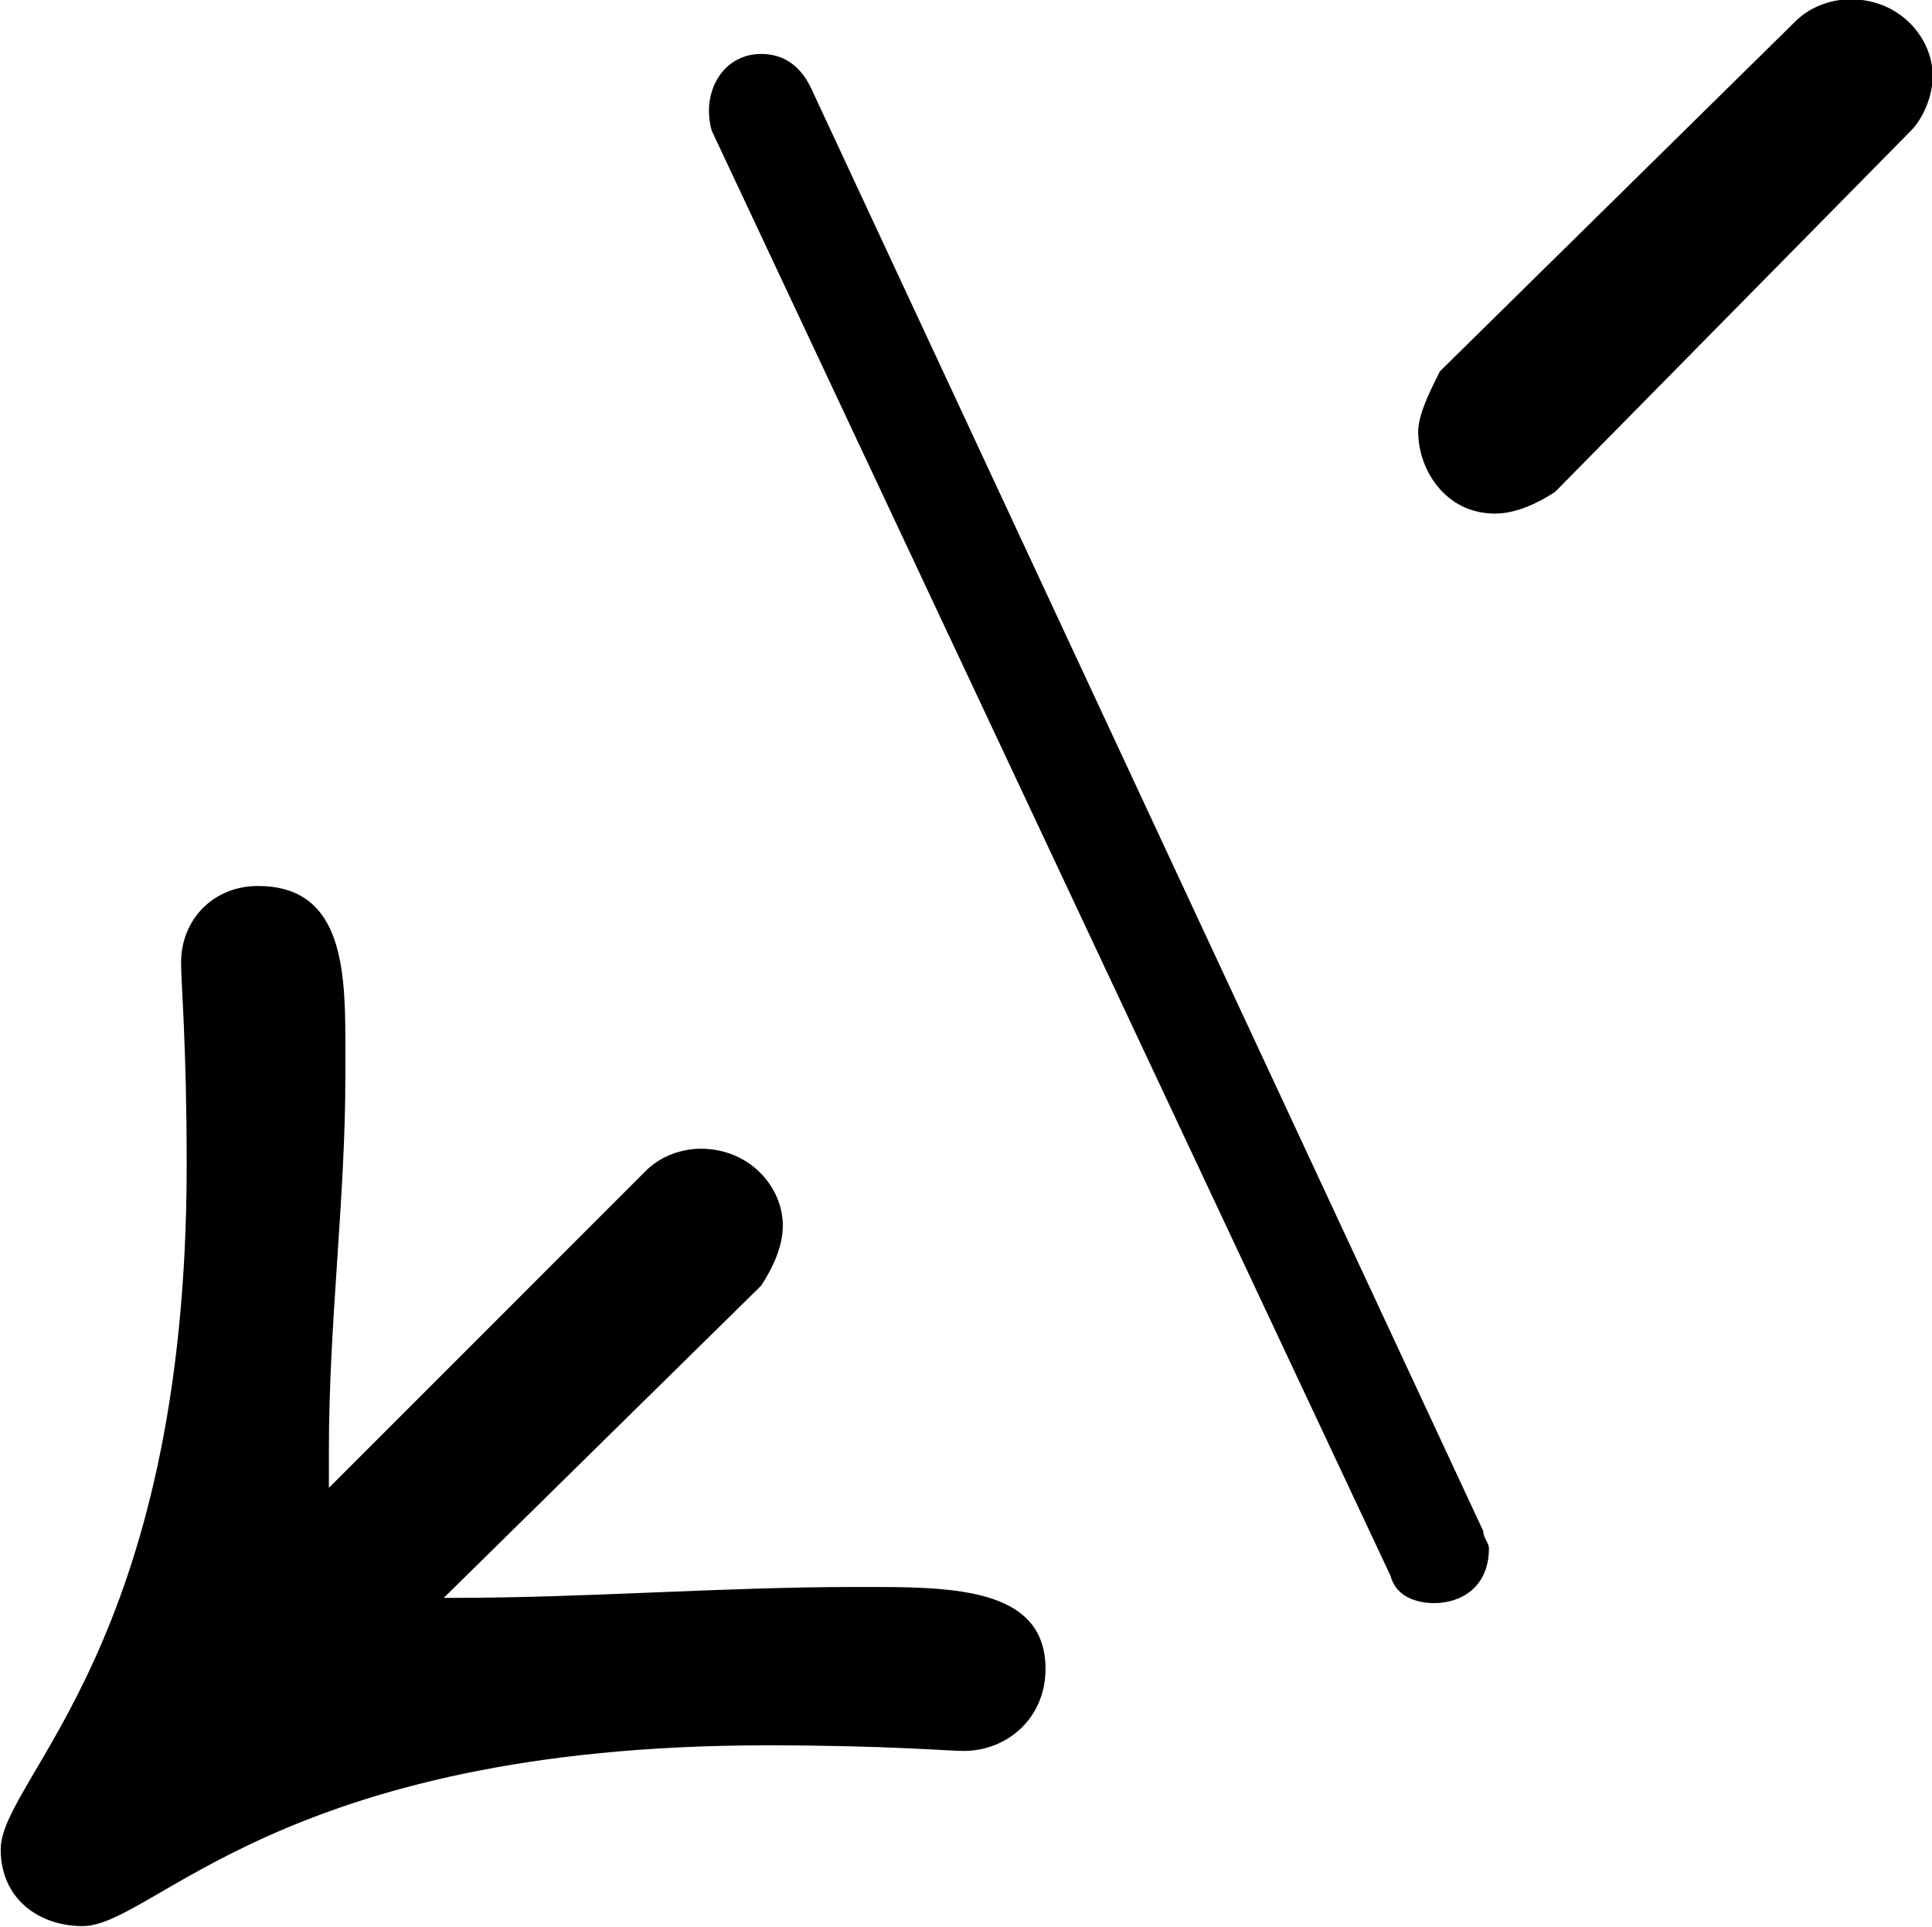 <?xml version="1.0" encoding="UTF-8"?>
<svg fill="#000000" version="1.1" viewBox="0 0 5.516 5.5" xmlns="http://www.w3.org/2000/svg" xmlns:xlink="http://www.w3.org/1999/xlink">
<defs>
<g id="a">
<path d="m7.391-5.297c-0.047 0-0.109 0.016-0.156 0.062l-1.016 1c-0.031 0.062-0.062 0.125-0.062 0.172 0 0.109 0.078 0.234 0.219 0.234 0.062 0 0.125-0.031 0.172-0.062l1.016-1.031c0.031-0.031 0.062-0.094 0.062-0.156 0-0.109-0.094-0.219-0.234-0.219zm-1.047 4.375-1.922-4.125c-0.031-0.062-0.078-0.094-0.141-0.094-0.109 0-0.172 0.109-0.141 0.219l1.938 4.125c0.016 0.062 0.078 0.078 0.125 0.078 0.078 0 0.156-0.047 0.156-0.156 0-0.016-0.016-0.031-0.016-0.047zm-4 1.125c0.203 0 0.562-0.516 1.953-0.516 0.344 0 0.516 0.016 0.562 0.016 0.125 0 0.234-0.094 0.234-0.234 0-0.219-0.234-0.234-0.484-0.234h-0.062c-0.375 0-0.766 0.031-1.141 0.031h-0.031l0.906-0.891c0.031-0.047 0.062-0.109 0.062-0.172 0-0.109-0.094-0.219-0.234-0.219-0.047 0-0.109 0.016-0.156 0.062l-0.906 0.906v-0.109c0-0.359 0.047-0.719 0.047-1.062v-0.109c0-0.219-0.016-0.438-0.25-0.438-0.125 0-0.219 0.094-0.219 0.219 0 0.062 0.016 0.234 0.016 0.578 0 1.375-0.531 1.75-0.531 1.953 0 0.141 0.109 0.219 0.234 0.219z"/>
</g>
</defs>
<g transform="translate(-150.82 -129.47)">
<use x="148.712" y="134.765" xlink:href="#a"/>
</g>
</svg>
